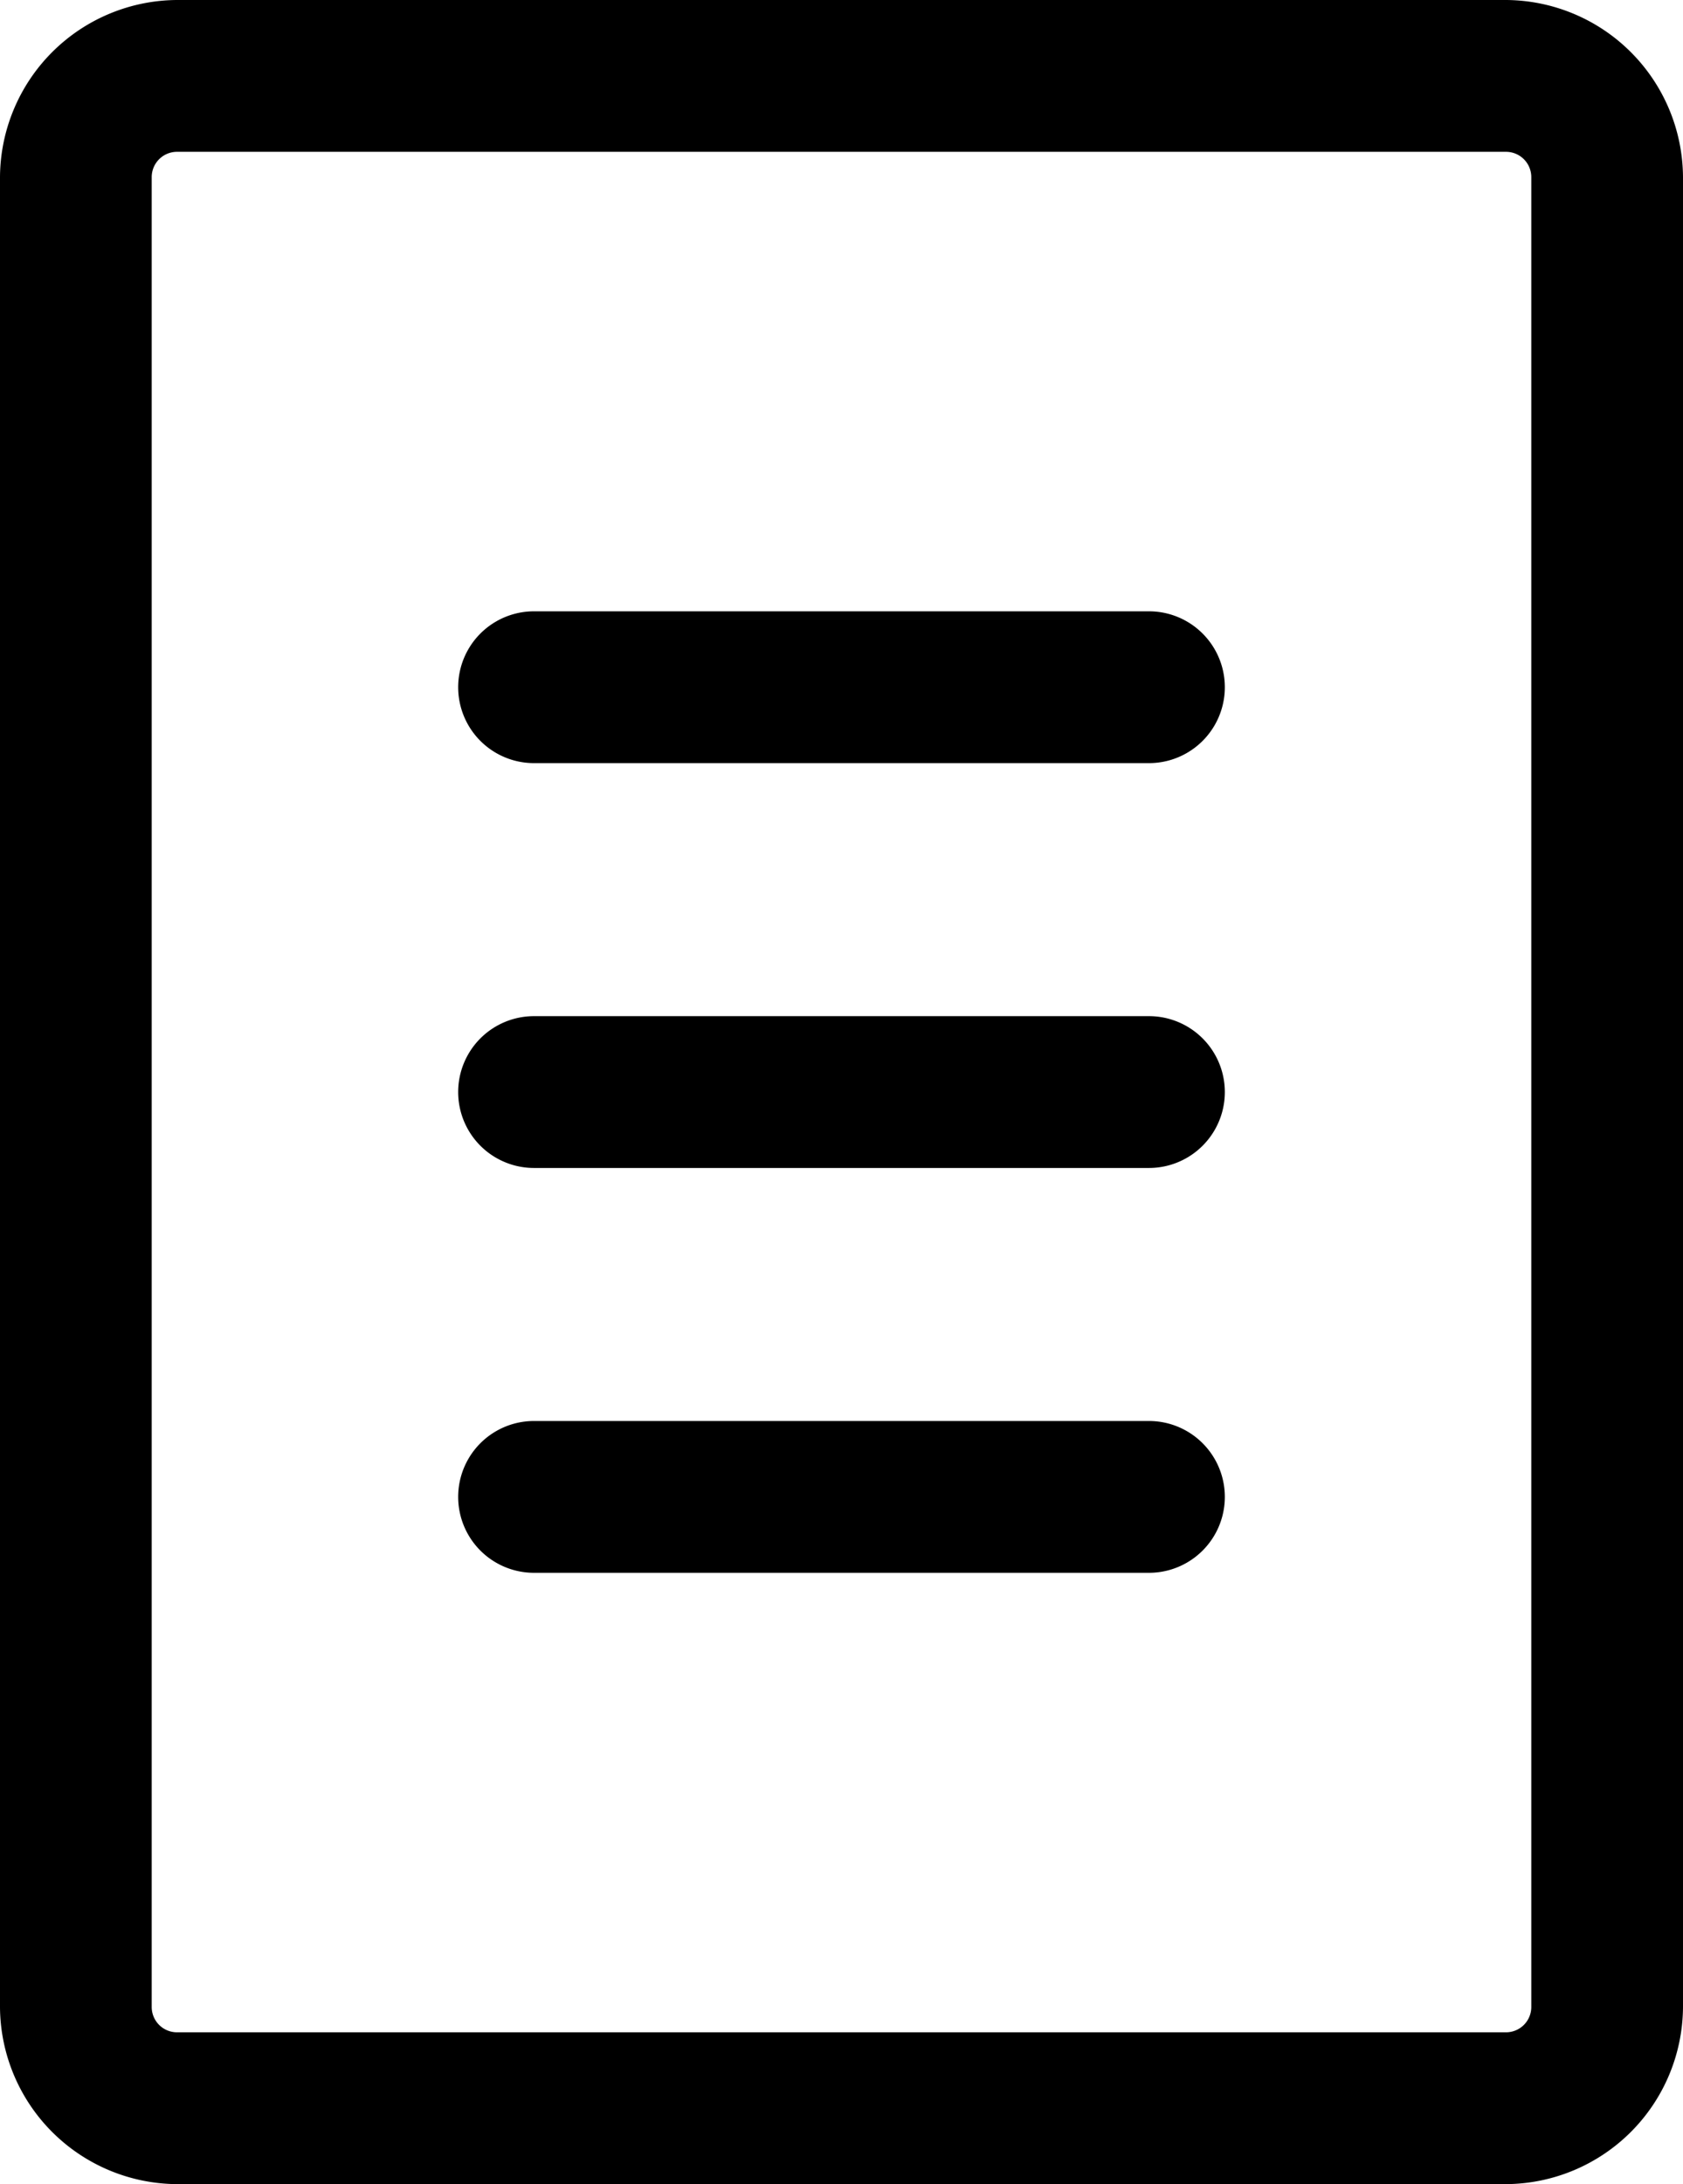 <svg xmlns="http://www.w3.org/2000/svg" viewBox="0 0 16.64 21.58"><title>Asset 10</title><g id="Layer_2" data-name="Layer 2"><g id="Layer_7" data-name="Layer 7"><path d="M14.89,21.58H1.75A1.76,1.76,0,0,1,0,19.83V1.75A1.76,1.76,0,0,1,1.75,0H14.89a1.76,1.76,0,0,1,1.75,1.75V19.83A1.76,1.76,0,0,1,14.89,21.58ZM1.75,1.5a.25.25,0,0,0-.25.25V19.83a.25.25,0,0,0,.25.25H14.89a.25.25,0,0,0,.25-.25V1.75a.25.25,0,0,0-.25-.25Z"/><path d="M11.36,7.54H5.28a.75.75,0,0,1,0-1.5h6.08a.75.75,0,0,1,0,1.5Z"/><path d="M11.36,11.54H5.28a.75.75,0,0,1,0-1.5h6.08a.75.75,0,0,1,0,1.5Z"/><path d="M11.36,15.54H5.28a.75.75,0,0,1,0-1.5h6.08a.75.75,0,0,1,0,1.5Z"/></g></g></svg>